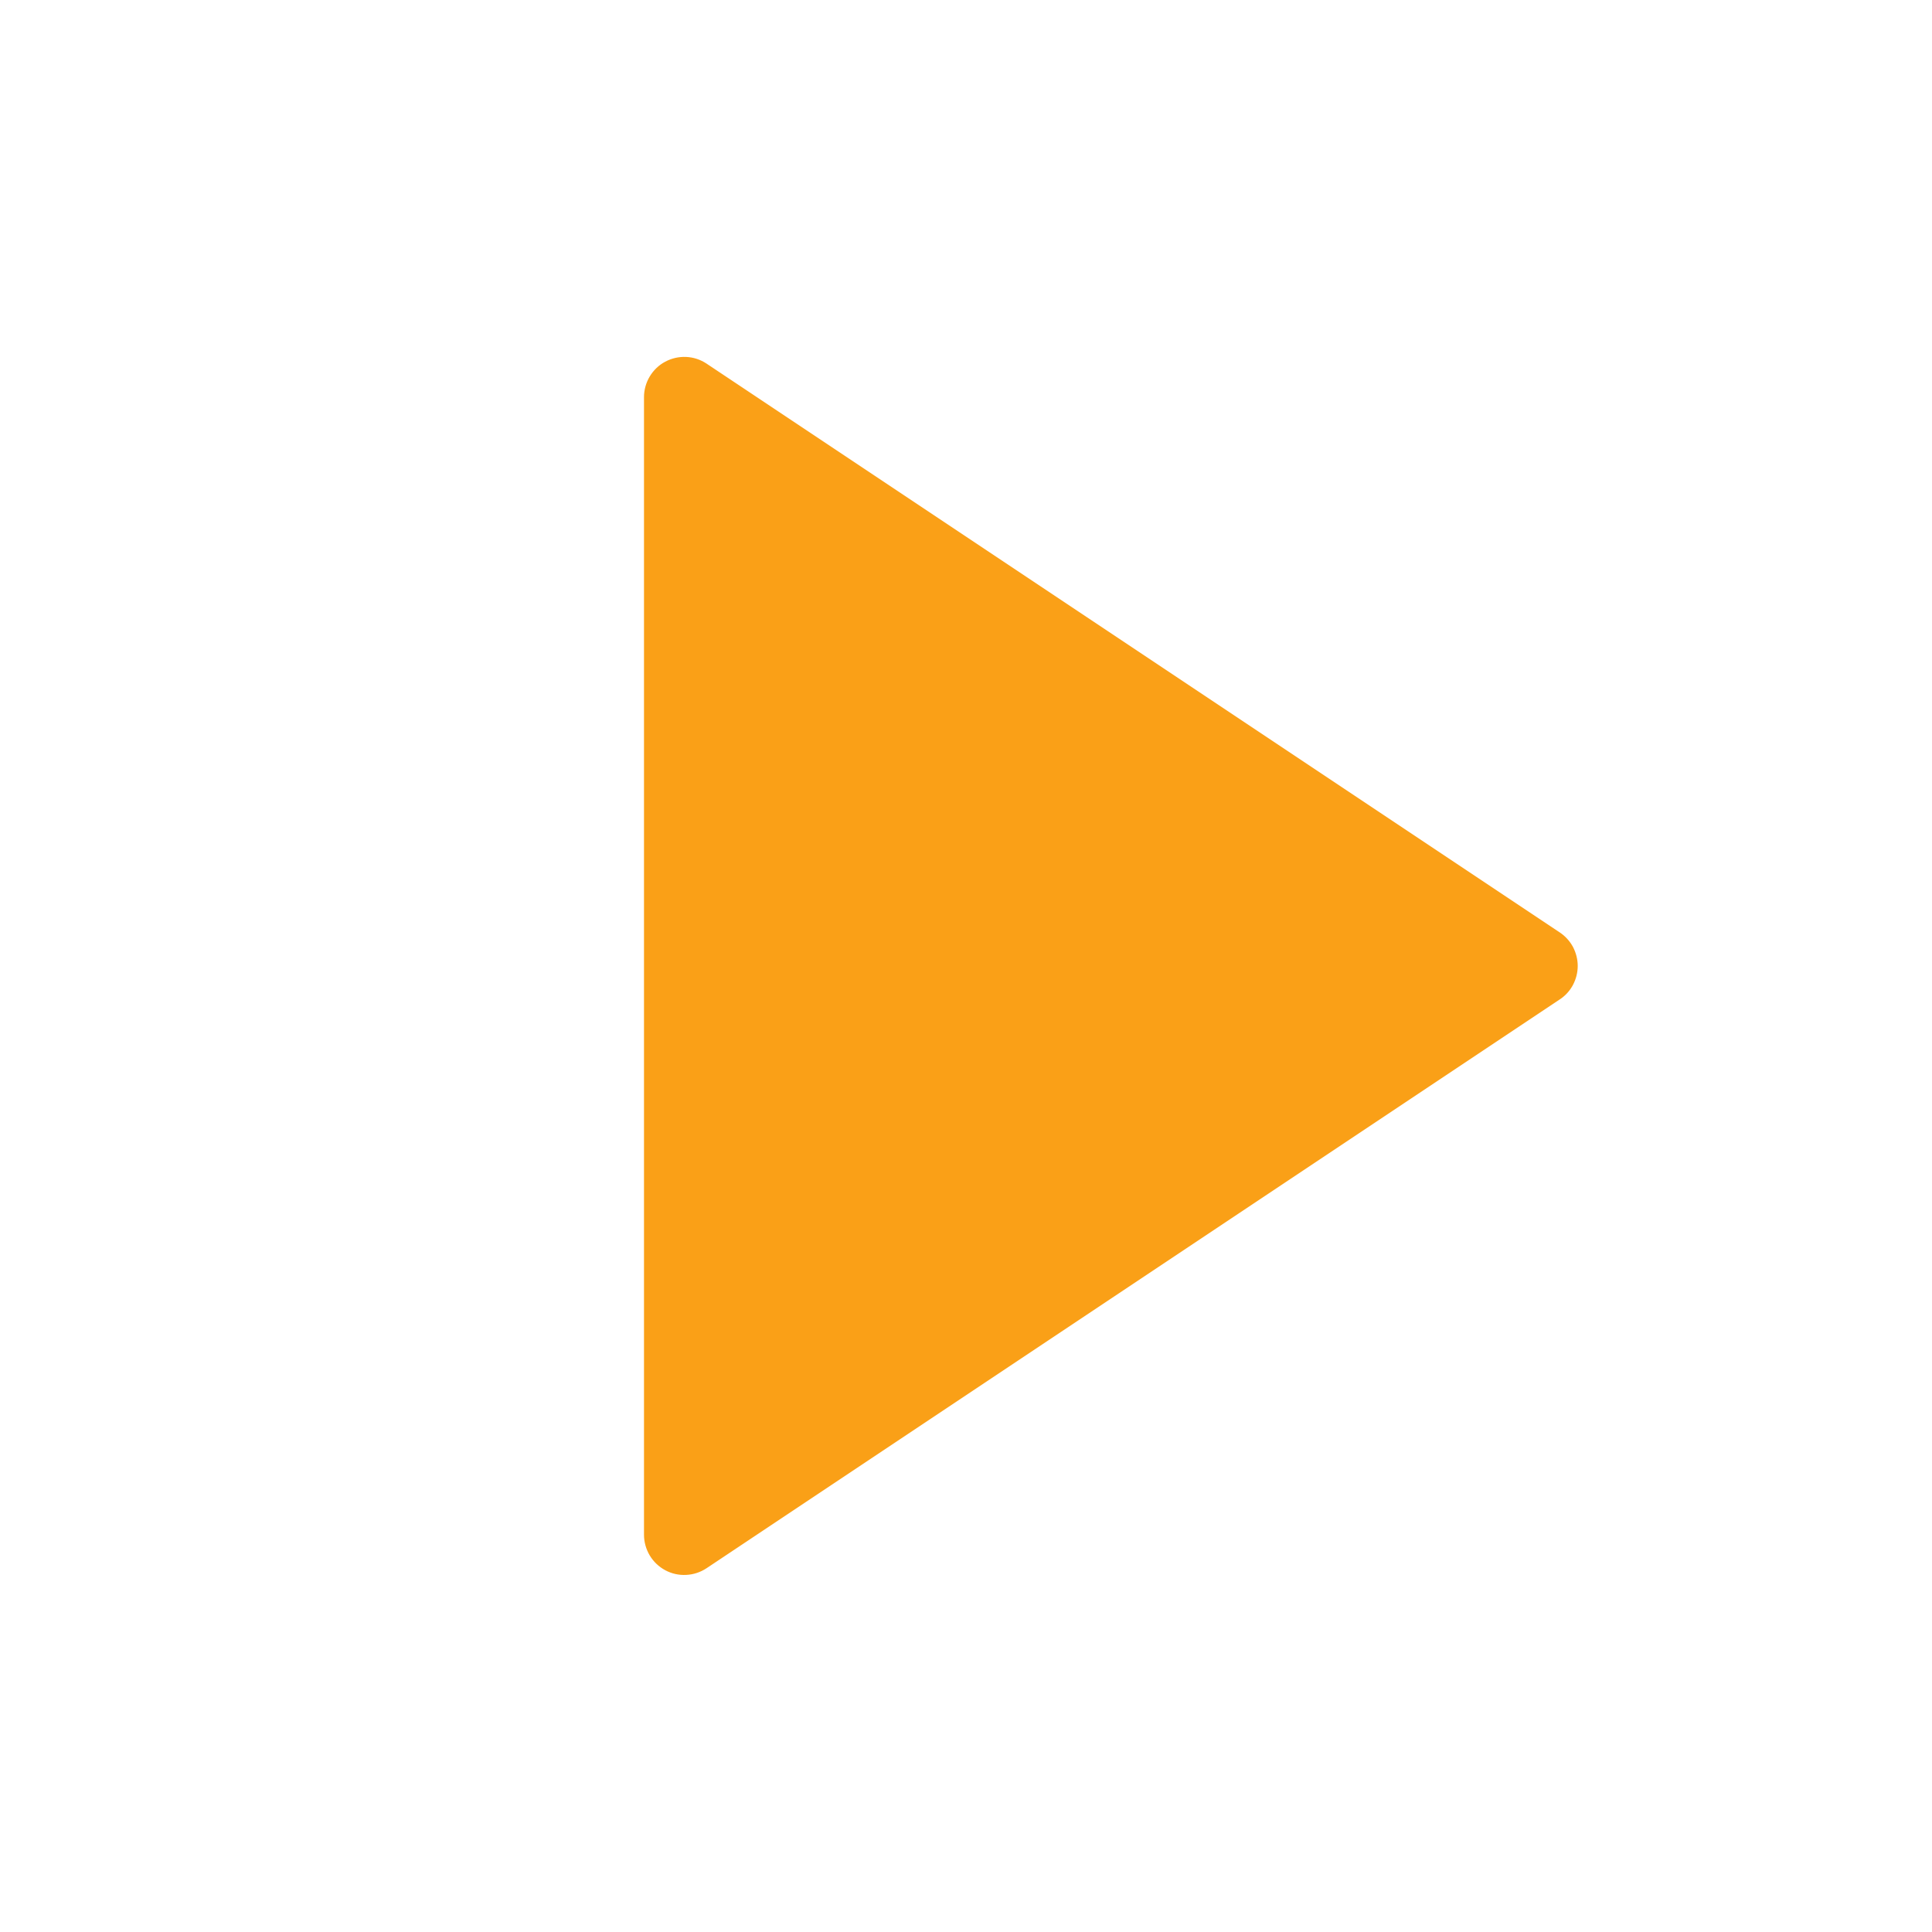 <svg width="24" height="24" viewBox="0 0 24 24" fill="none" xmlns="http://www.w3.org/2000/svg">
<g clip-path="url(#clip0_6540_6706)">
<path d="M19.376 12.415L8.777 19.481C8.702 19.531 8.614 19.56 8.524 19.564C8.434 19.569 8.344 19.549 8.264 19.506C8.184 19.463 8.118 19.4 8.071 19.322C8.025 19.244 8 19.156 8 19.065V4.933C8 4.843 8.025 4.754 8.071 4.677C8.118 4.599 8.184 4.535 8.264 4.493C8.344 4.45 8.434 4.43 8.524 4.434C8.614 4.438 8.702 4.467 8.777 4.517L19.376 11.583C19.445 11.629 19.501 11.691 19.54 11.763C19.578 11.836 19.599 11.917 19.599 11.999C19.599 12.082 19.578 12.163 19.54 12.235C19.501 12.308 19.445 12.37 19.376 12.415Z" fill="#FAA017"/>
</g>
<defs>
<clipPath id="clip0_6540_6706">
<rect width="24" height="24" fill="white"/>
</clipPath>
</defs>
</svg>
